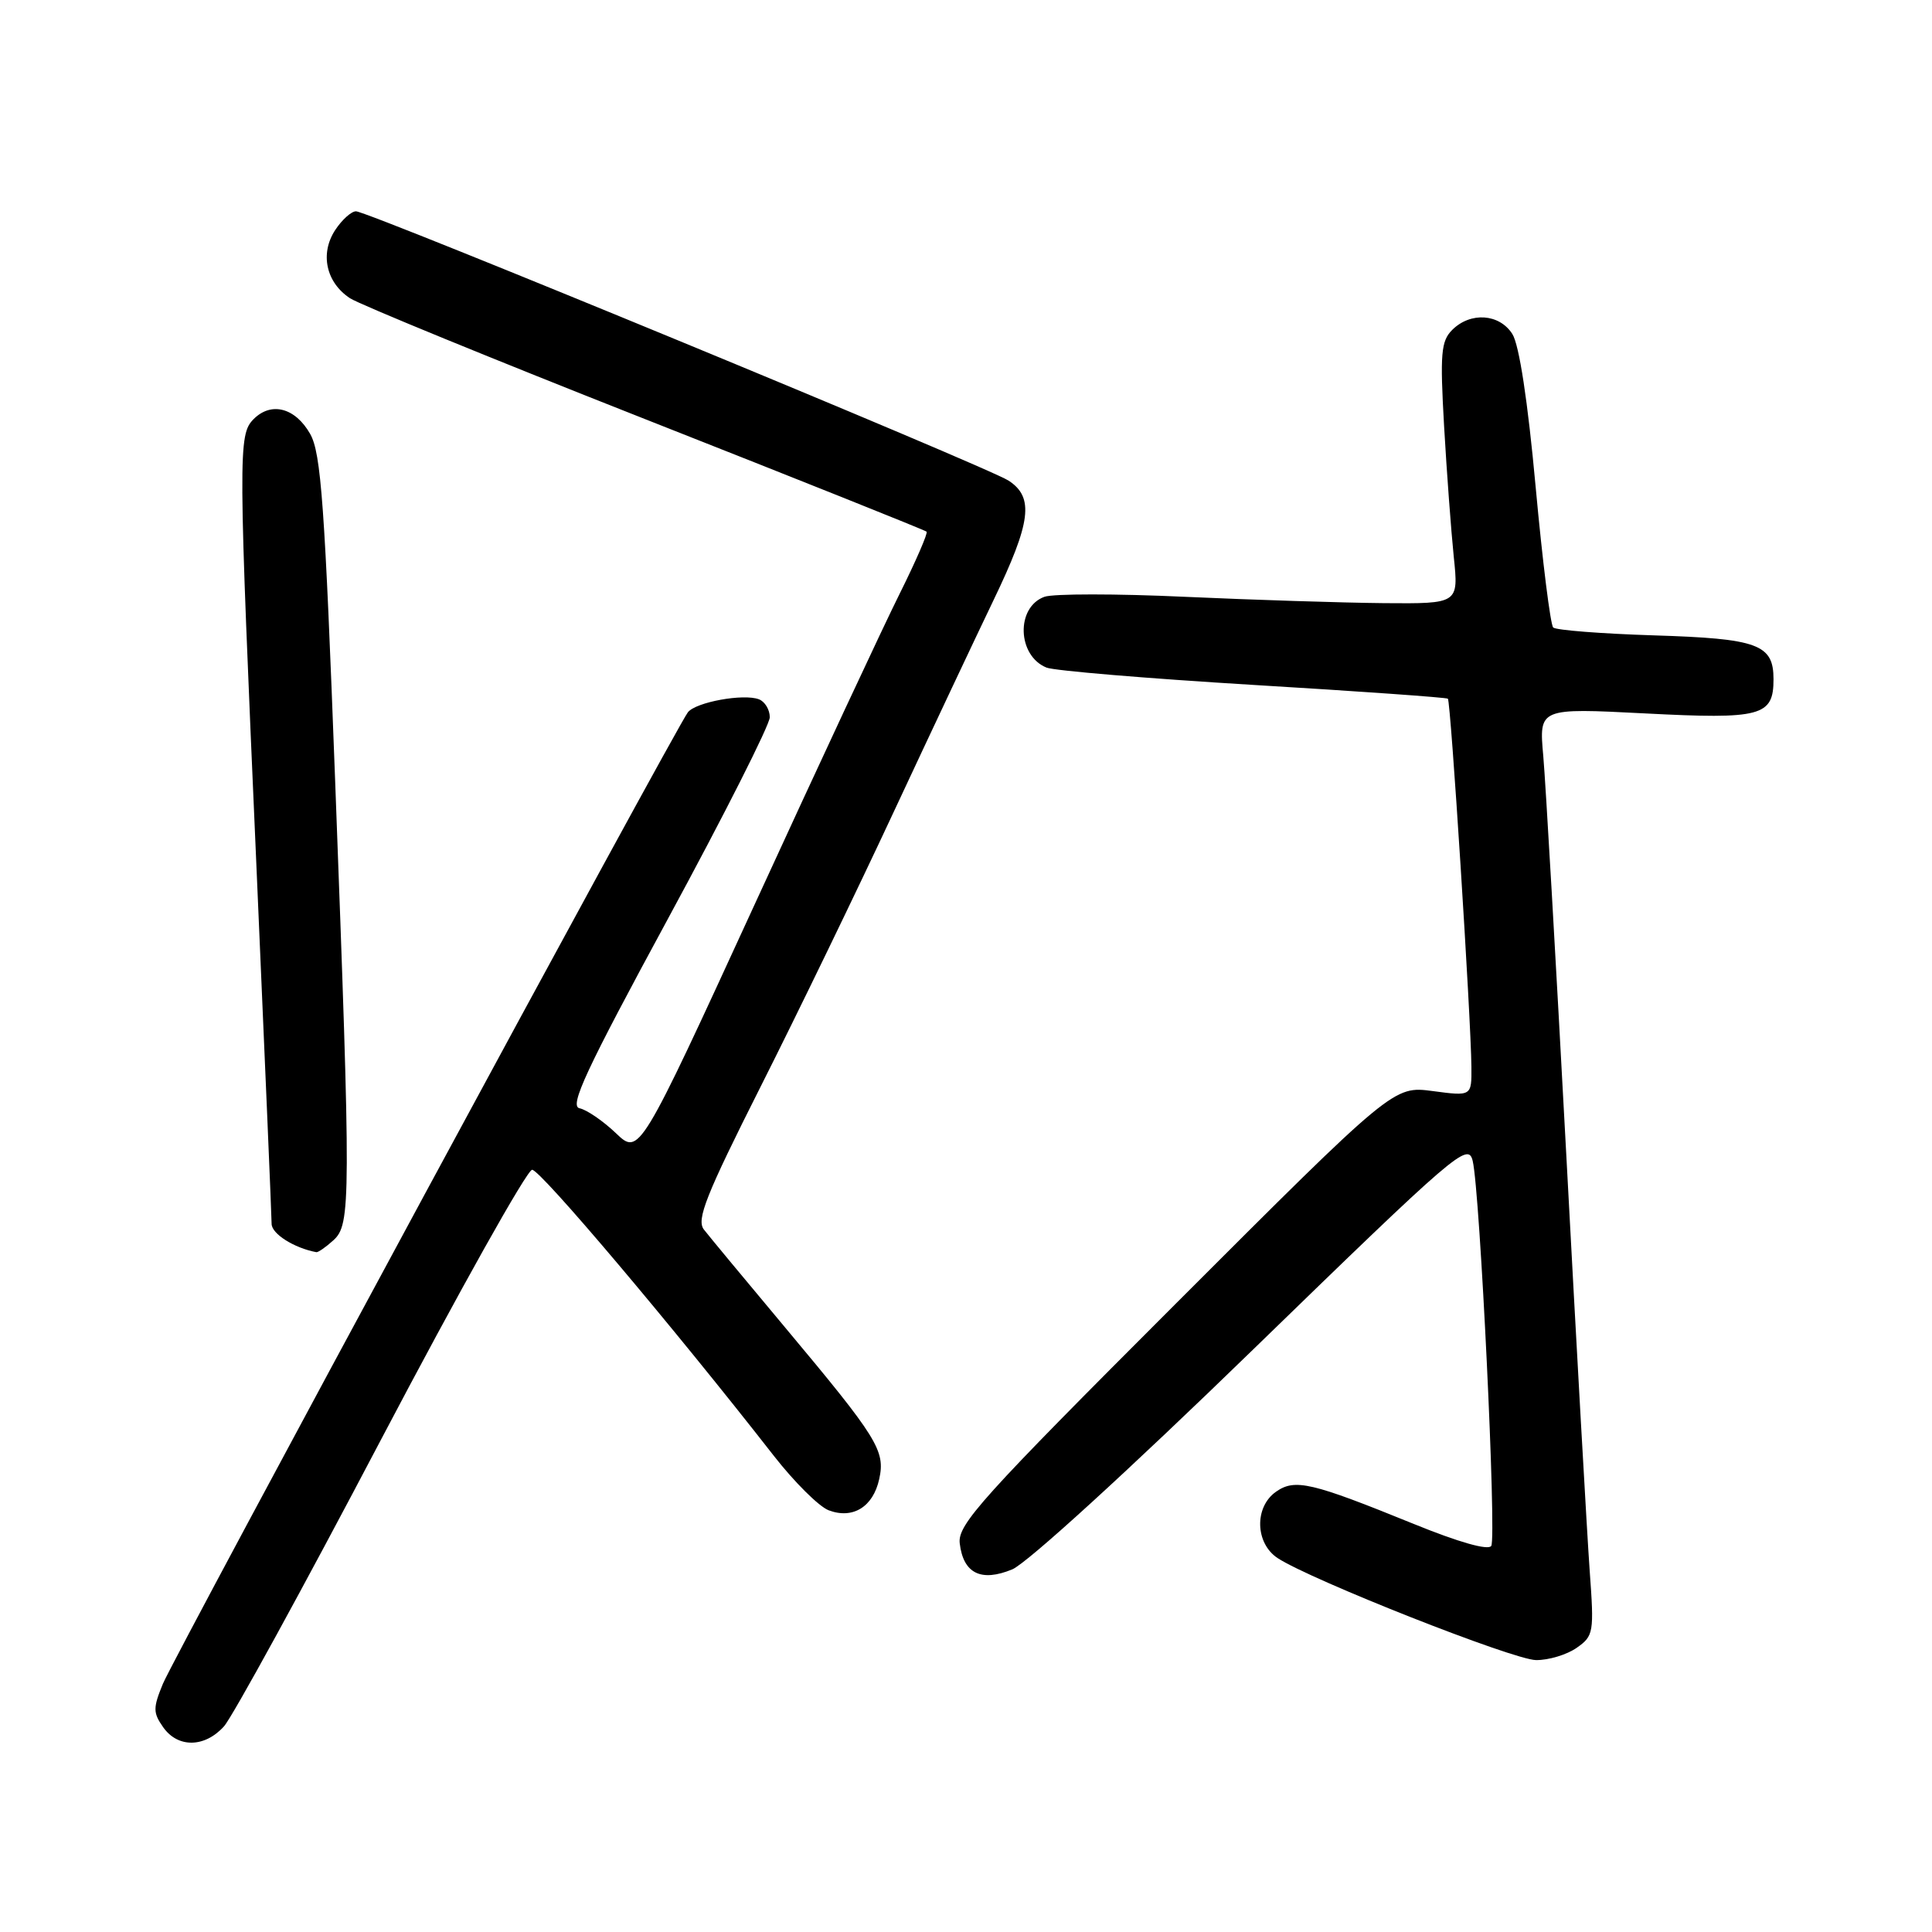 <?xml version="1.0" encoding="UTF-8" standalone="no"?>
<!DOCTYPE svg PUBLIC "-//W3C//DTD SVG 1.1//EN" "http://www.w3.org/Graphics/SVG/1.1/DTD/svg11.dtd" >
<svg xmlns="http://www.w3.org/2000/svg" xmlns:xlink="http://www.w3.org/1999/xlink" version="1.1" viewBox="0 0 256 256">
 <g >
 <path fill="currentColor"
d=" M 29.68 228.75 C 30.79 227.51 40.16 210.41 50.49 190.75 C 60.83 171.09 69.84 155.00 70.51 155.00 C 71.61 155.00 89.09 175.68 102.51 192.87 C 105.24 196.37 108.52 199.63 109.80 200.12 C 113.00 201.33 115.69 199.68 116.50 195.99 C 117.33 192.21 116.32 190.59 104.00 175.86 C 98.77 169.61 93.94 163.79 93.27 162.92 C 92.25 161.61 93.53 158.39 100.82 143.92 C 105.65 134.34 113.59 117.95 118.46 107.50 C 123.34 97.05 129.28 84.45 131.66 79.50 C 136.63 69.17 137.04 65.91 133.65 63.69 C 130.86 61.86 48.81 28.00 47.17 28.00 C 46.55 28.00 45.31 29.12 44.41 30.49 C 42.37 33.61 43.20 37.43 46.38 39.52 C 47.68 40.36 65.32 47.59 85.59 55.58 C 105.86 63.57 122.60 70.26 122.78 70.45 C 122.97 70.64 121.37 74.33 119.22 78.65 C 117.06 82.97 108.42 101.49 100.01 119.81 C 84.71 153.11 84.71 153.11 81.61 150.15 C 79.90 148.52 77.73 147.04 76.79 146.85 C 75.41 146.57 77.64 141.79 88.54 121.68 C 95.94 108.03 102.00 96.04 102.00 95.04 C 102.00 94.03 101.35 92.96 100.56 92.66 C 98.53 91.88 92.21 93.03 91.15 94.38 C 89.63 96.30 23.17 219.30 21.59 223.10 C 20.27 226.30 20.27 226.94 21.61 228.85 C 23.56 231.64 27.12 231.59 29.68 228.75 Z  M 208.91 218.35 C 211.17 216.77 211.24 216.34 210.64 208.10 C 210.30 203.37 208.90 178.57 207.54 153.00 C 206.17 127.42 204.80 103.64 204.49 100.15 C 203.92 93.81 203.92 93.81 217.96 94.53 C 233.39 95.33 235.00 94.90 235.00 90.00 C 235.00 85.37 232.95 84.62 219.15 84.19 C 212.19 83.97 206.19 83.50 205.81 83.15 C 205.44 82.79 204.39 74.40 203.48 64.50 C 202.44 53.15 201.30 45.67 200.39 44.25 C 198.67 41.56 194.85 41.30 192.43 43.71 C 190.94 45.20 190.80 46.84 191.35 56.48 C 191.70 62.56 192.28 70.34 192.63 73.77 C 193.28 80.00 193.28 80.00 183.39 79.92 C 177.95 79.87 166.07 79.49 157.00 79.08 C 147.93 78.66 139.55 78.66 138.39 79.08 C 134.59 80.46 134.78 86.89 138.67 88.46 C 139.67 88.87 151.97 89.90 166.00 90.75 C 180.03 91.59 191.66 92.42 191.85 92.58 C 192.23 92.89 194.91 134.86 194.97 141.38 C 195.00 145.26 195.00 145.26 189.83 144.57 C 184.65 143.89 184.65 143.89 155.75 172.79 C 130.04 198.50 126.87 202.01 127.17 204.50 C 127.64 208.49 129.99 209.66 134.13 207.95 C 136.07 207.15 149.61 194.79 166.00 178.86 C 193.02 152.61 194.53 151.31 195.14 153.83 C 196.11 157.88 198.32 203.67 197.60 204.84 C 197.21 205.47 193.30 204.36 187.33 201.93 C 173.76 196.41 171.59 195.90 169.08 197.66 C 166.18 199.69 166.31 204.50 169.30 206.46 C 173.73 209.36 200.53 219.94 203.53 219.97 C 205.19 219.99 207.61 219.26 208.91 218.35 Z  M 44.17 164.35 C 46.50 162.24 46.51 159.36 44.41 103.50 C 43.04 66.90 42.54 60.05 41.10 57.50 C 39.13 54.03 35.96 53.19 33.62 55.52 C 31.54 57.61 31.55 59.63 34.01 115.50 C 35.09 140.25 35.99 161.25 35.99 162.17 C 36.00 163.49 38.97 165.37 41.92 165.92 C 42.15 165.96 43.17 165.26 44.17 164.35 Z "/>
</g>
</svg>